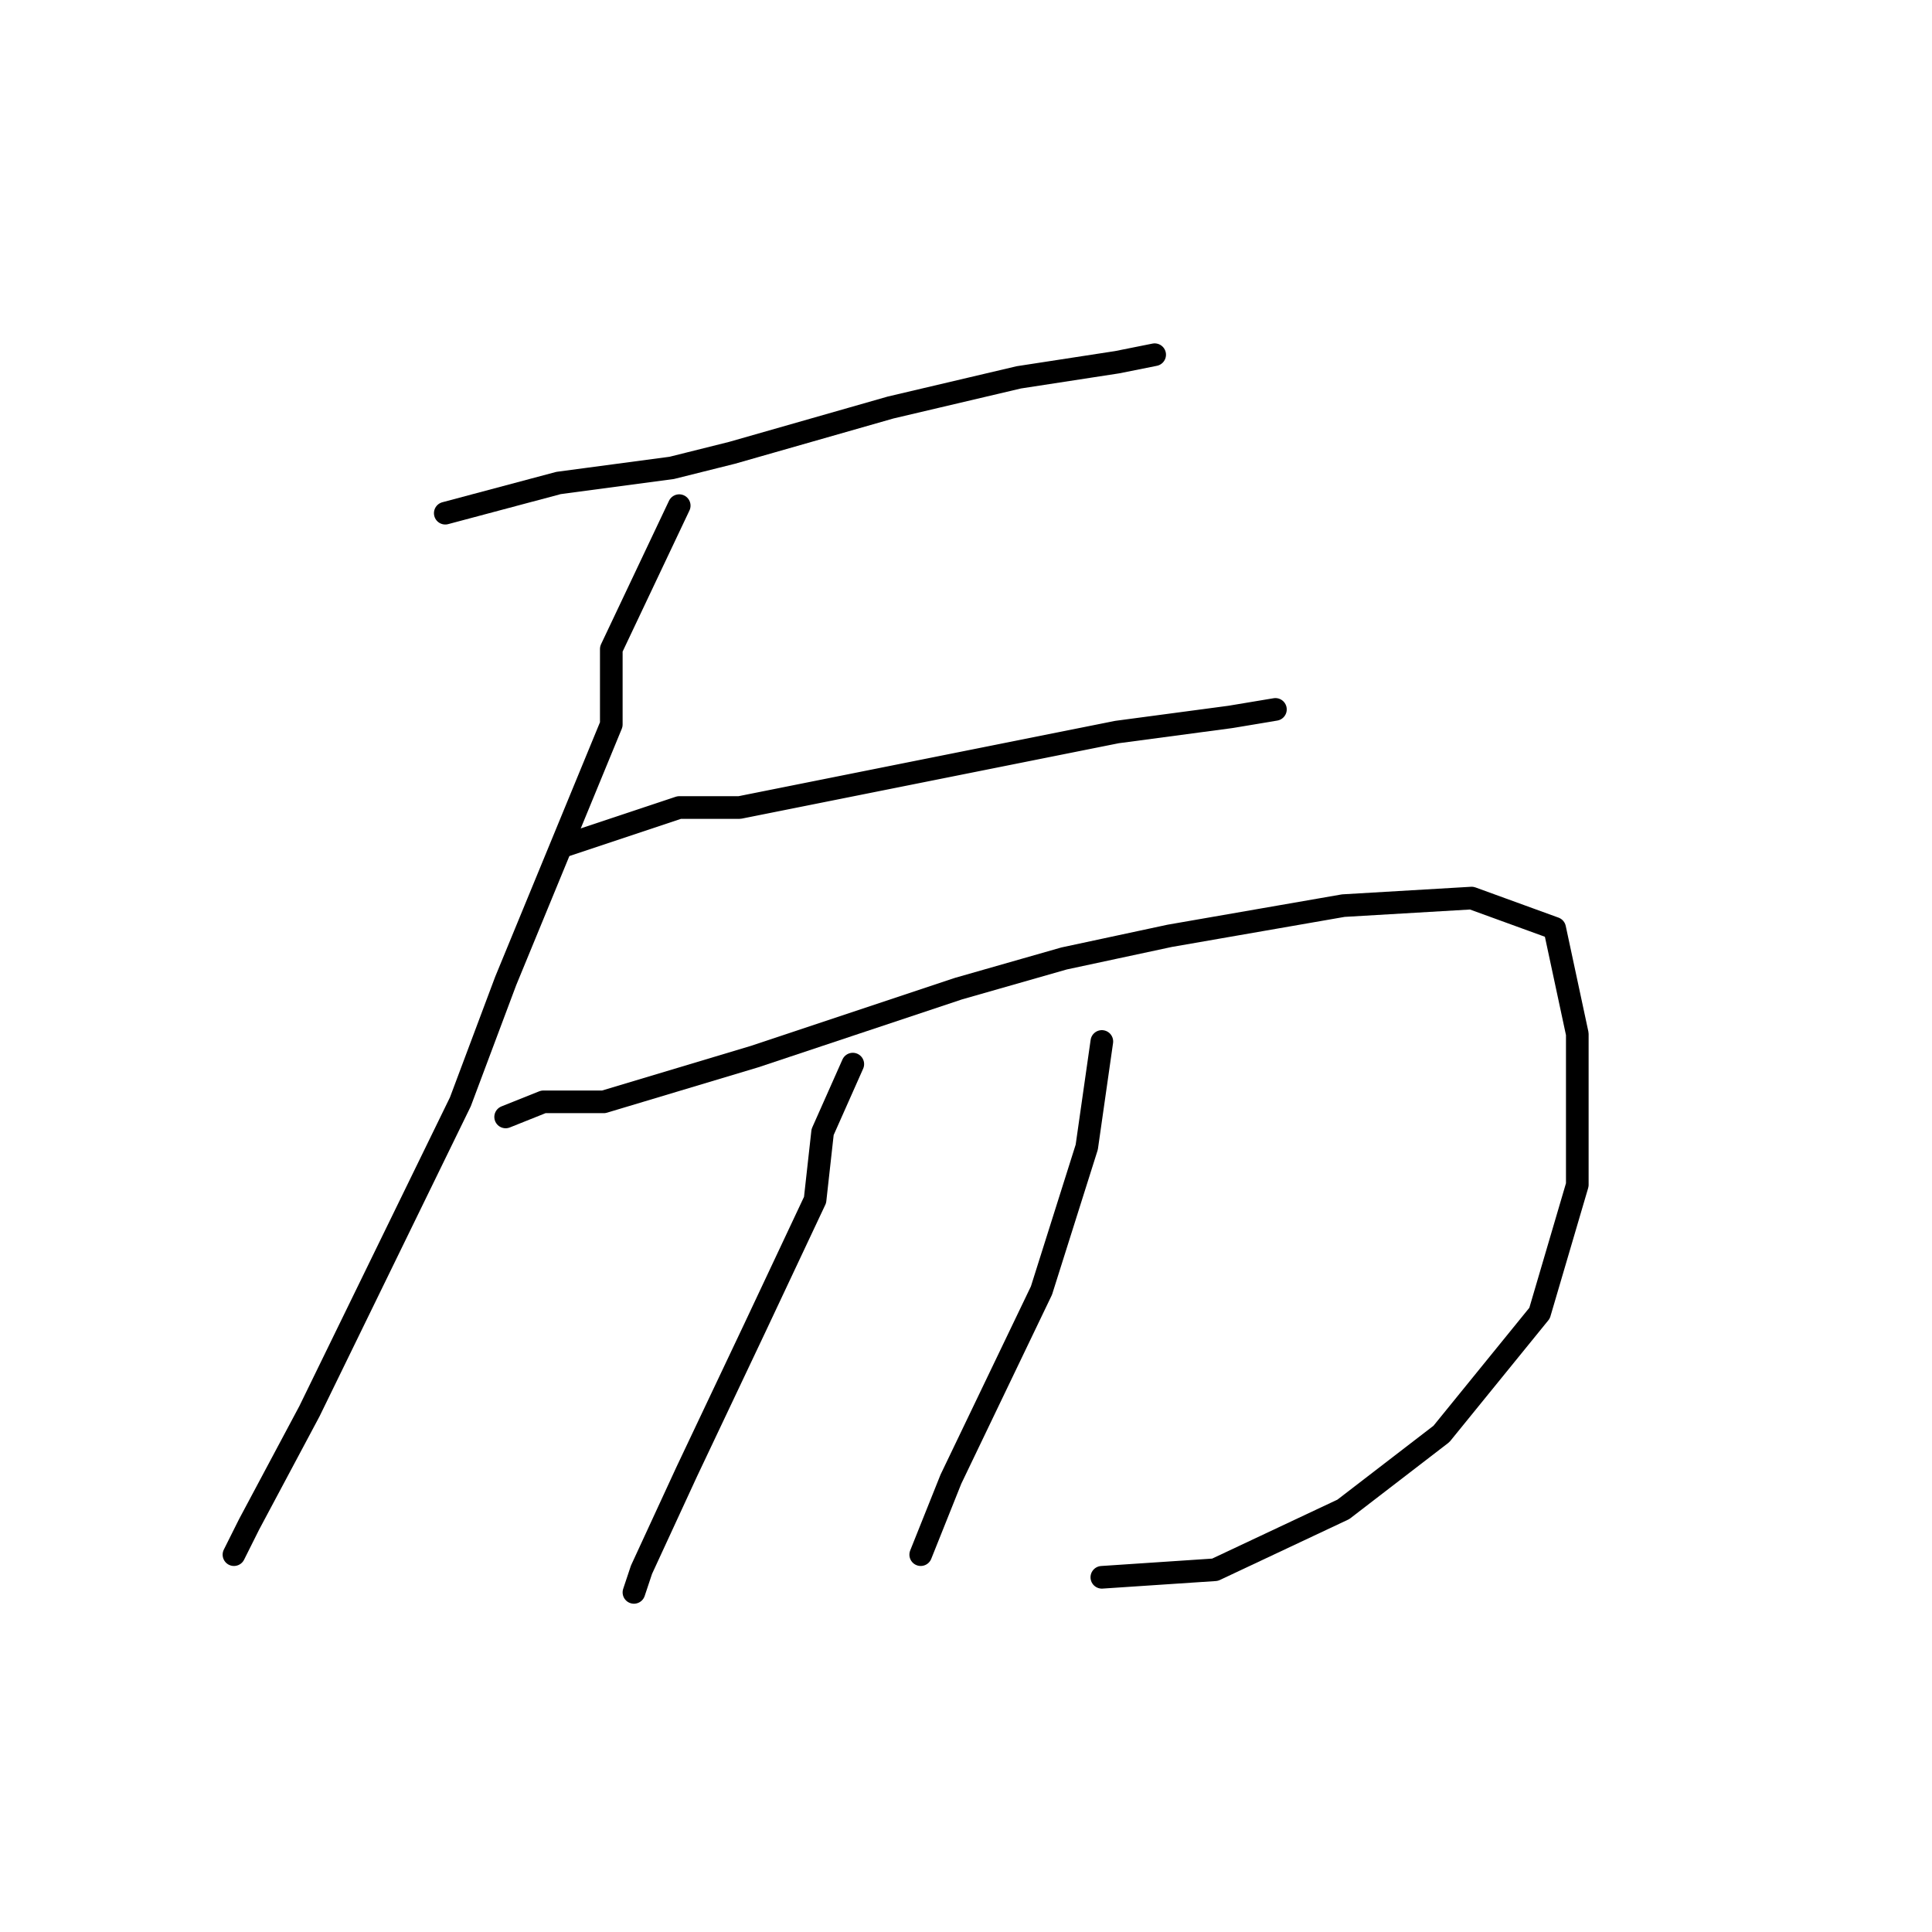 <?xml version="1.0" standalone="no"?>
    <svg width="256" height="256" xmlns="http://www.w3.org/2000/svg" version="1.1">
    <polyline stroke="black" stroke-width="3" stroke-linecap="round" fill="transparent" stroke-linejoin="round" points="59 68 74 64 89 62 97 60 118 54 135 50 148 48 153 47 153 47 " />
        <polyline stroke="black" stroke-width="3" stroke-linecap="round" fill="transparent" stroke-linejoin="round" points="90 67 81 86 81 96 67 130 61 146 41 187 33 202 31 206 31 206 " />
        <polyline stroke="black" stroke-width="3" stroke-linecap="round" fill="transparent" stroke-linejoin="round" points="75 112 90 107 98 107 118 103 138 99 148 97 163 95 169 94 169 94 " />
        <polyline stroke="black" stroke-width="3" stroke-linecap="round" fill="transparent" stroke-linejoin="round" points="67 148 72 146 80 146 100 140 127 131 141 127 155 124 178 120 195 119 206 123 209 137 209 157 204 174 191 190 178 200 161 208 146 209 146 209 " />
        <polyline stroke="black" stroke-width="3" stroke-linecap="round" fill="transparent" stroke-linejoin="round" points="113 141 109 150 108 159 100 176 91 195 85 208 84 211 84 211 " />
        <polyline stroke="black" stroke-width="3" stroke-linecap="round" fill="transparent" stroke-linejoin="round" points="146 138 144 152 138 171 126 196 122 206 122 206 " />
        </svg>
